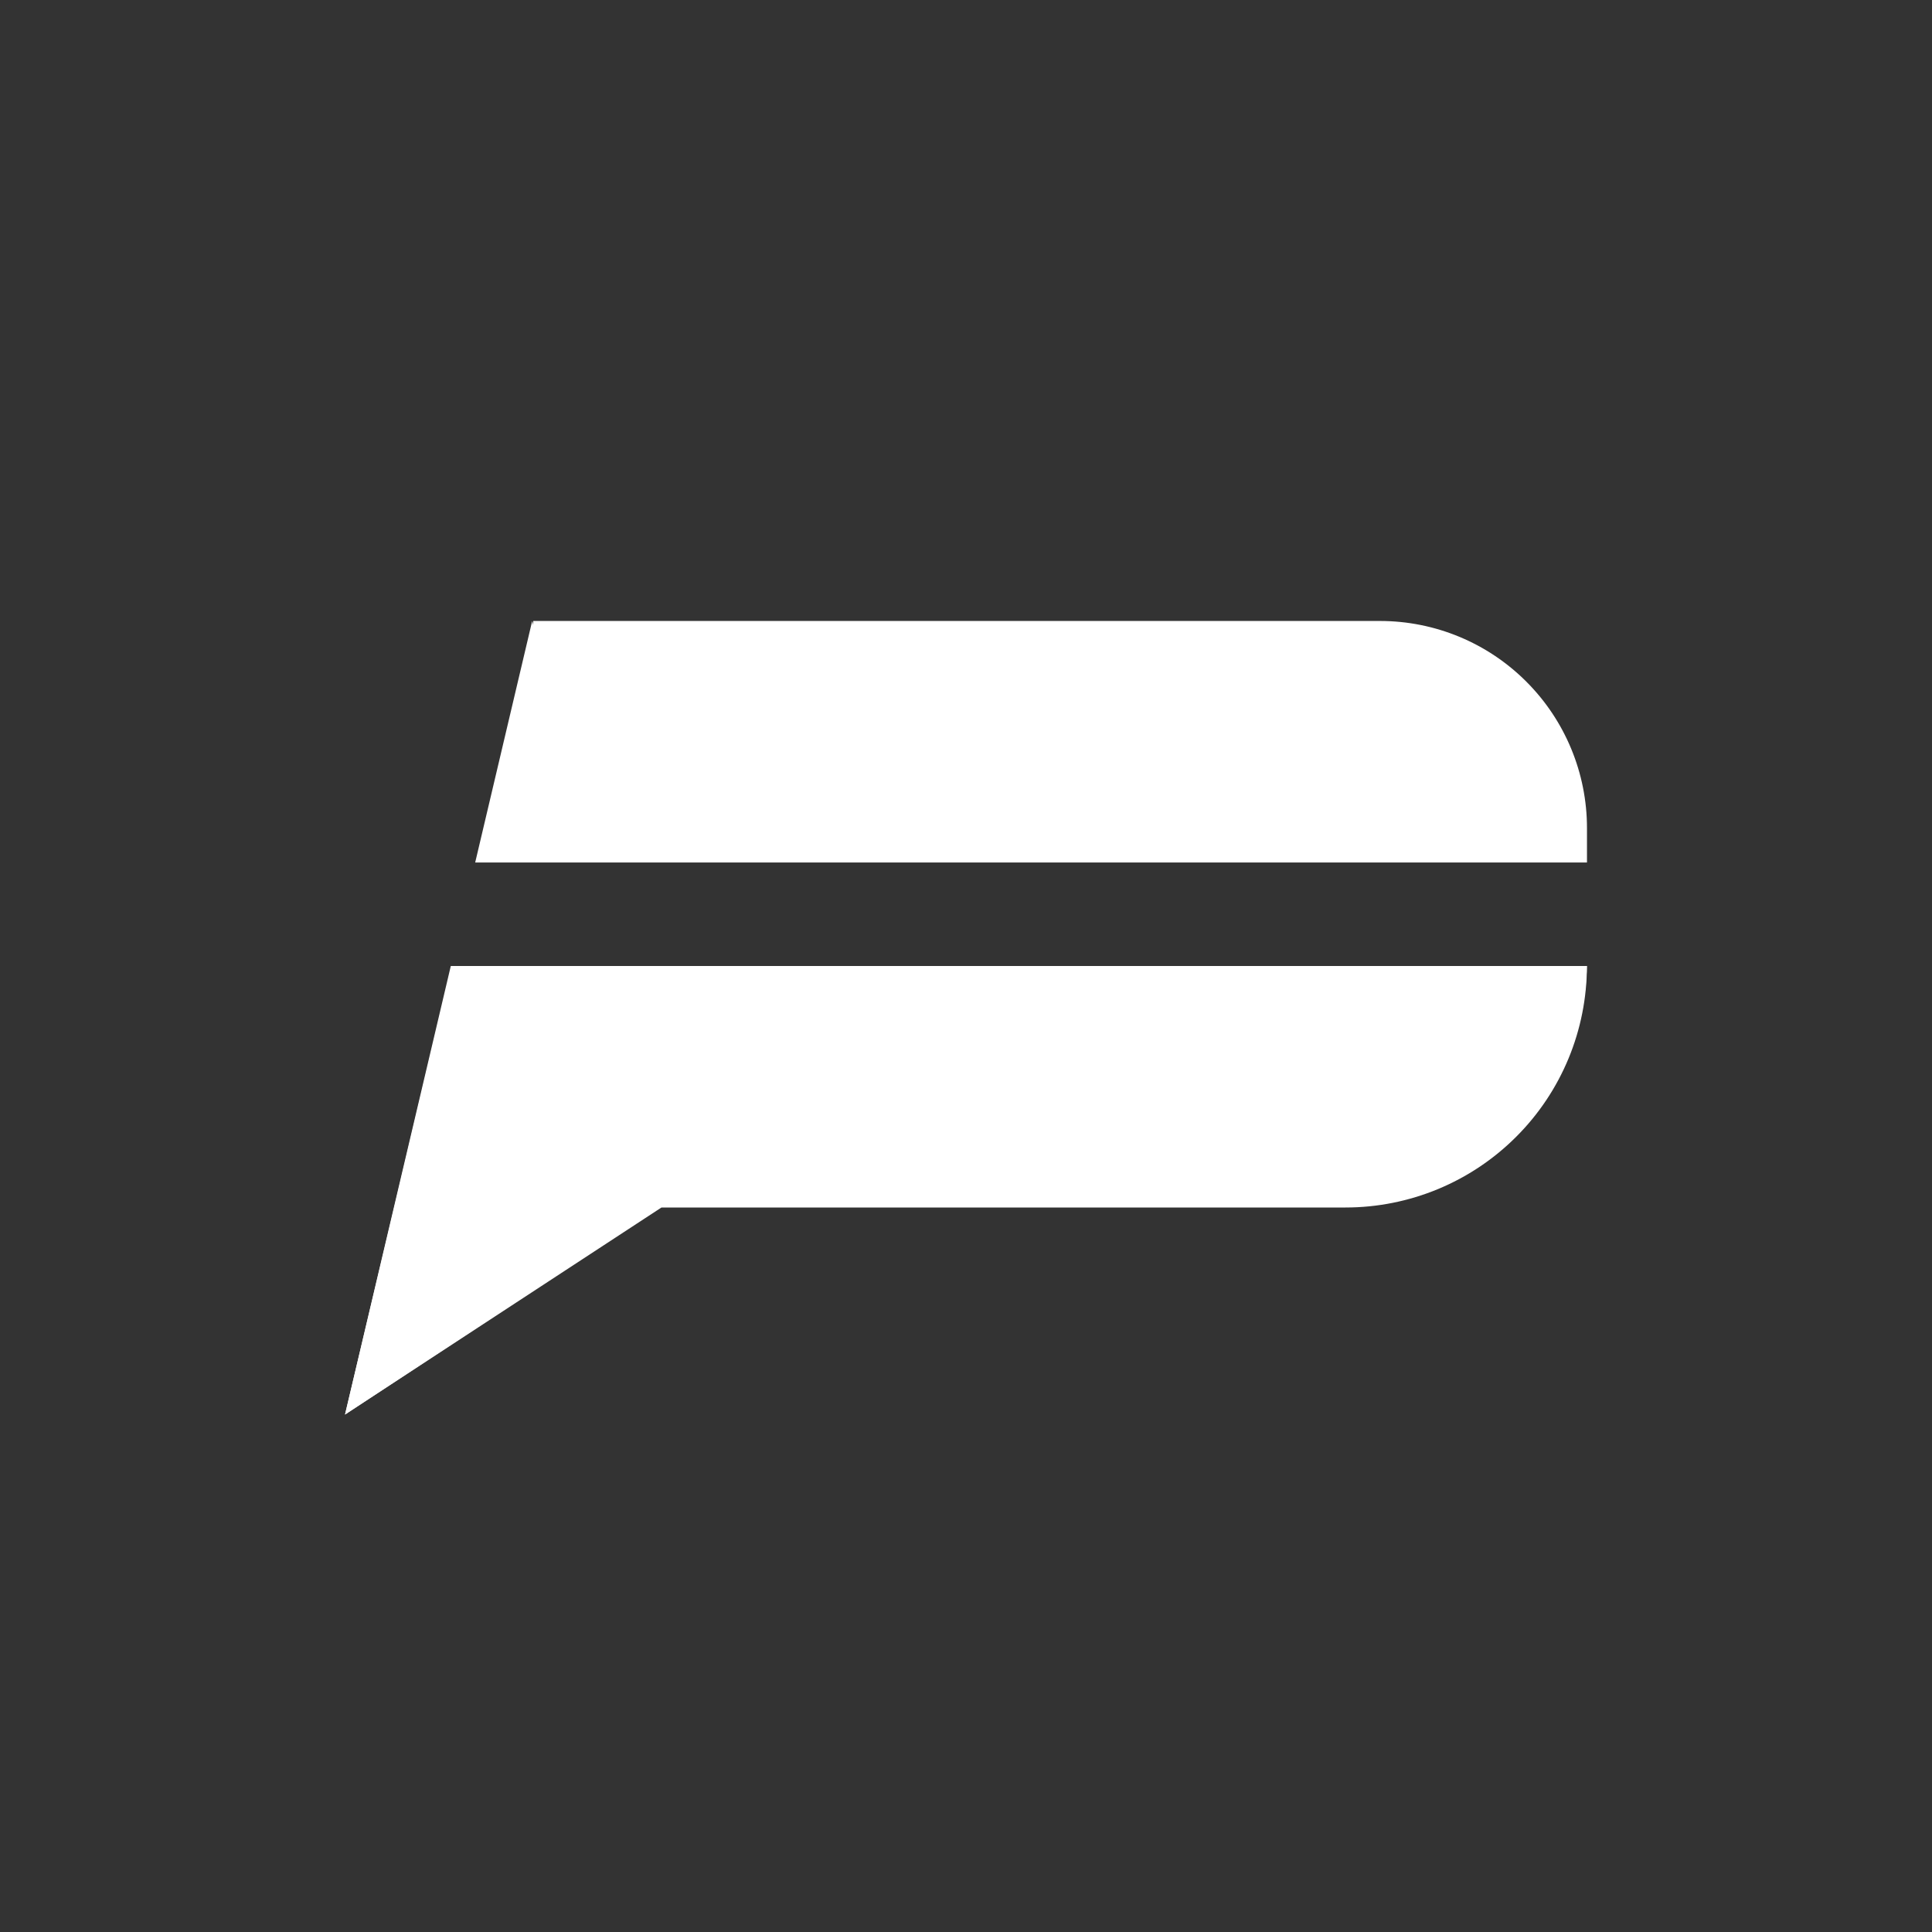 <svg width="24" height="24" viewBox="0 0 24 24" fill="none" xmlns="http://www.w3.org/2000/svg">
<rect x="0" y="0" width="24" height="24" fill="#333333" stroke="none"/>
<path fill-rule="evenodd" clip-rule="evenodd" d="M5.6 12L4.286 17.572L8.295 14.932H16.714C17.498 14.932 18.251 14.626 18.811 14.077C19.372 13.529 19.696 12.784 19.713 12H5.6ZM5.903 10.714H19.714V10.286C19.714 9.604 19.443 8.95 18.961 8.468C18.479 7.985 17.825 7.714 17.143 7.714H6.624V7.764L6.611 7.714L5.903 10.714Z" fill="white"/>
<path fill-rule="evenodd" clip-rule="evenodd" d="M5.608 12L4.286 17.572L8.217 15H16.714C17.51 15 18.273 14.684 18.835 14.121C19.398 13.559 19.713 12.796 19.713 12H5.608Z" fill="white"/>
</svg>
